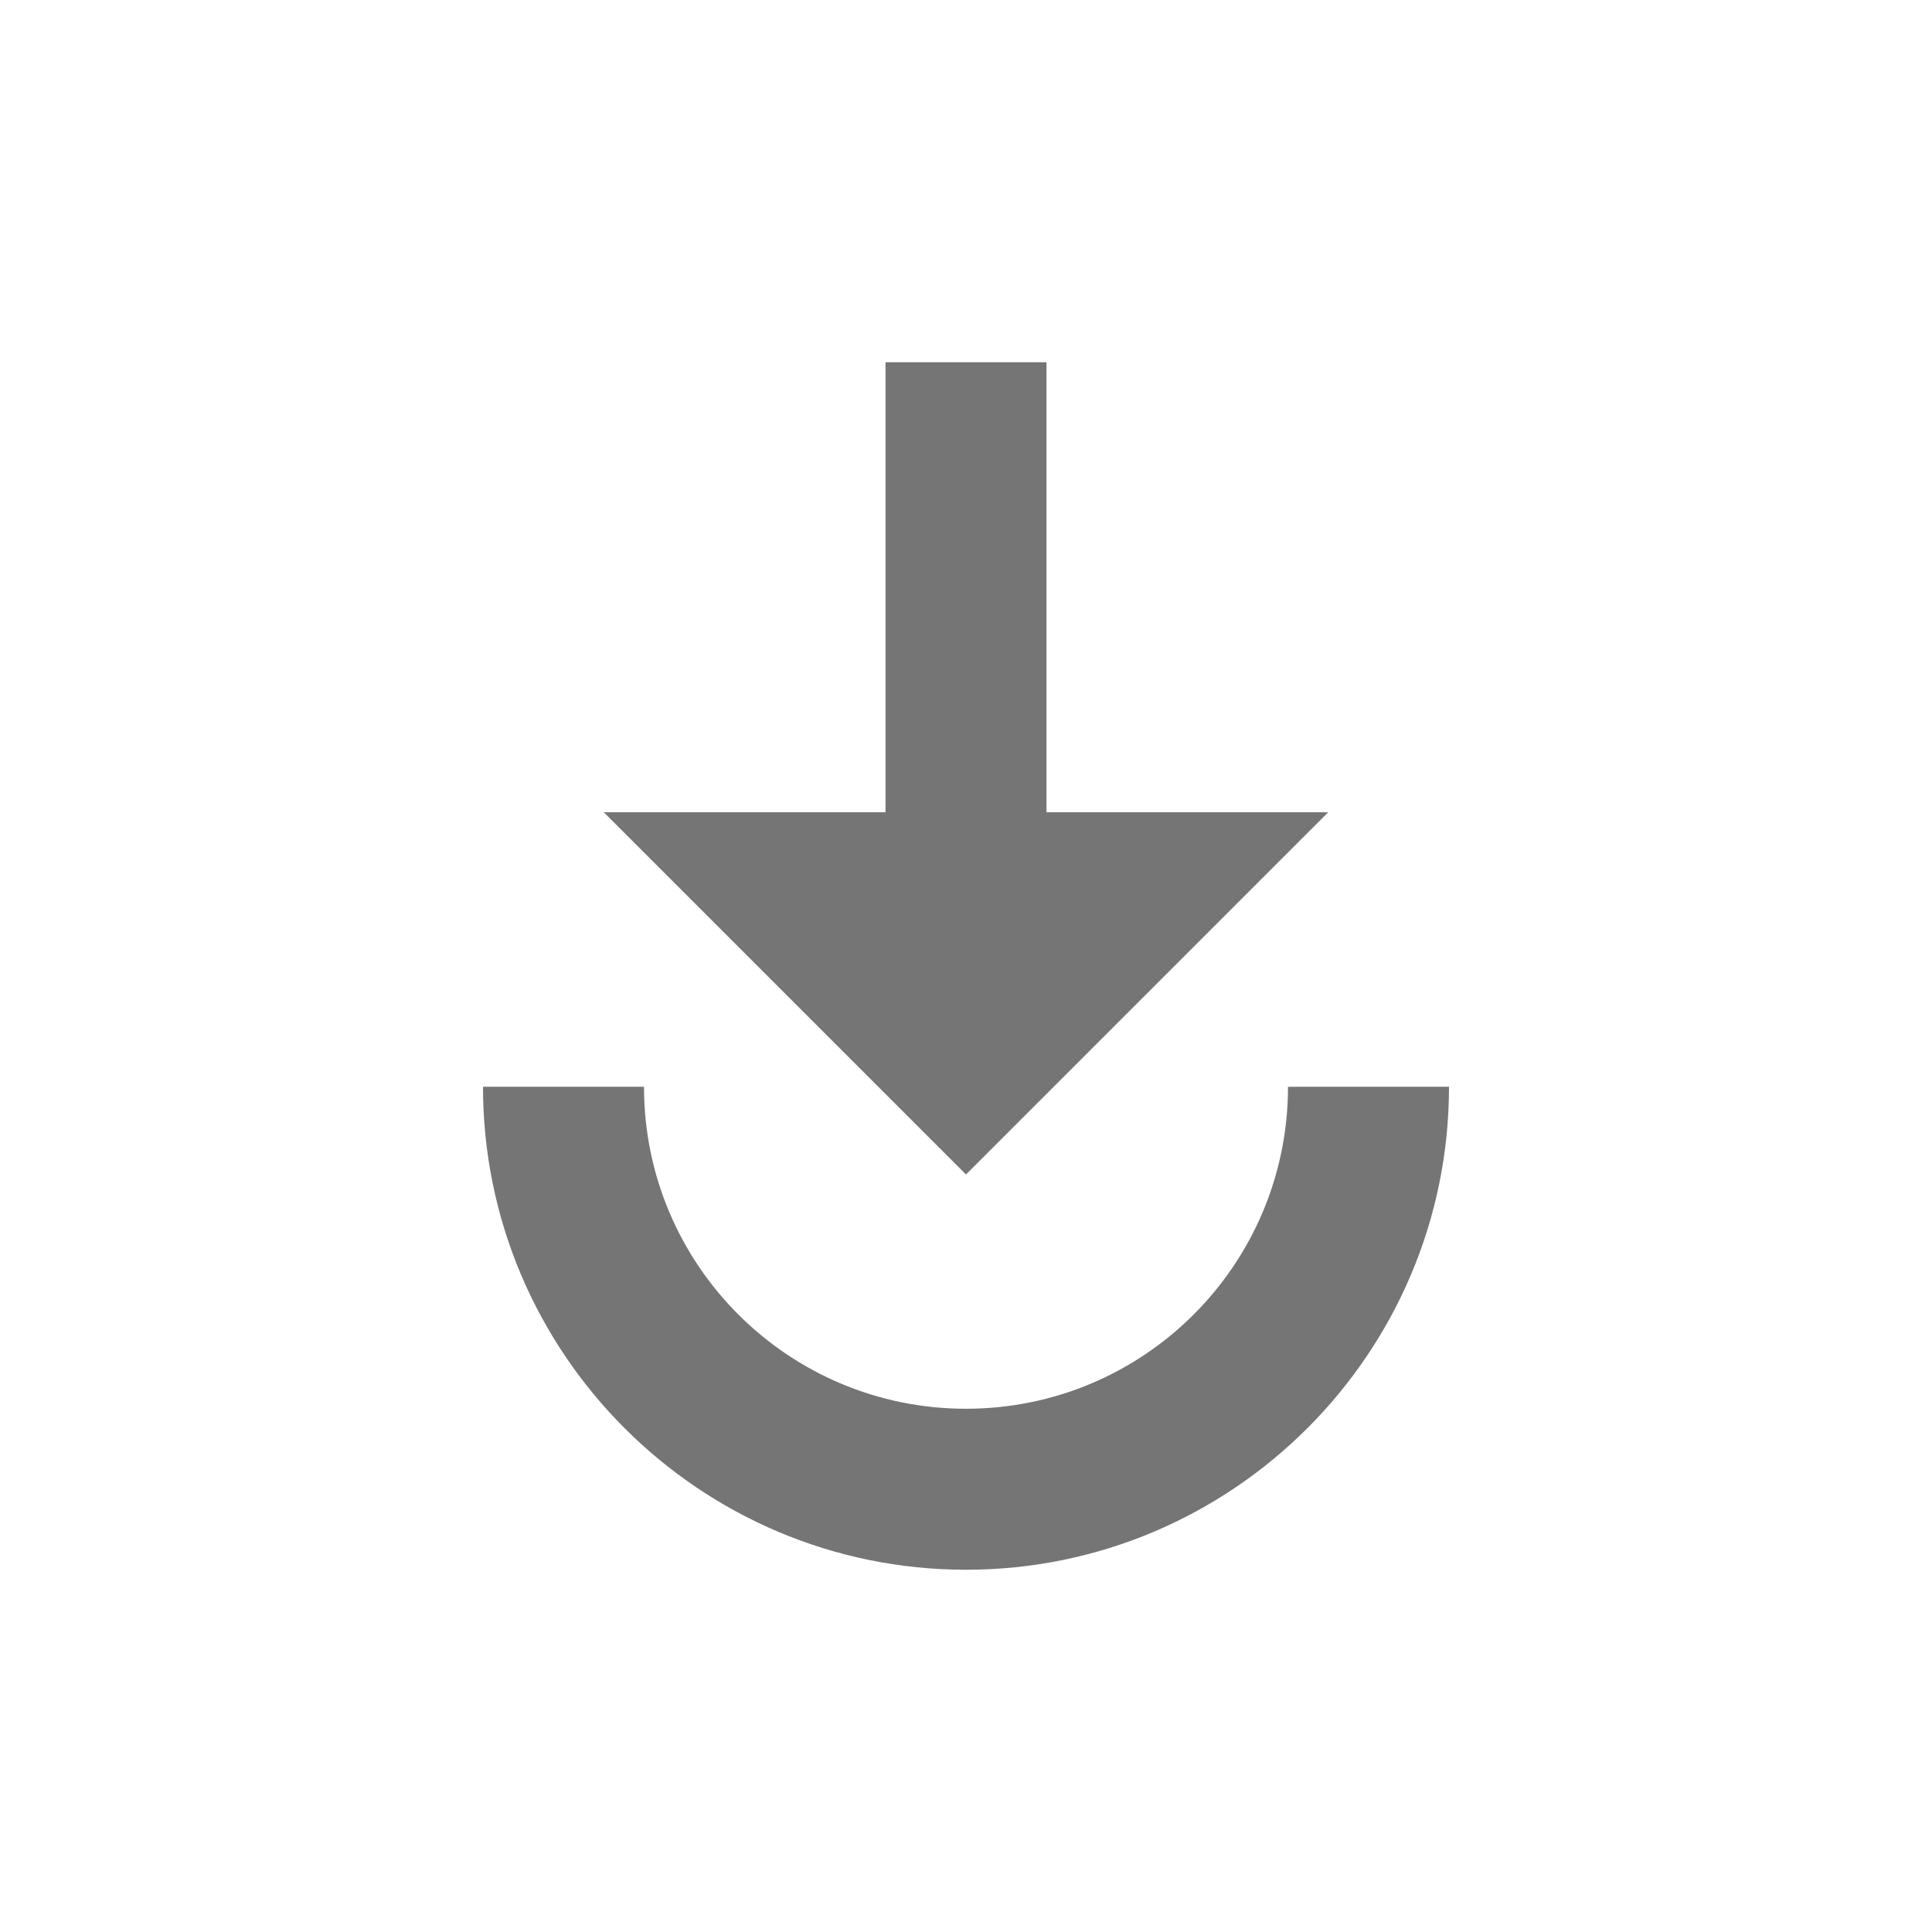 <svg width="24" height="24" viewBox="0 0 24 24" fill="none" xmlns="http://www.w3.org/2000/svg">
<path fill-rule="evenodd" clip-rule="evenodd" d="M11 10.09V4.5H13V10.09H16.5L12 14.59L7.5 10.09H11ZM12 19.5C8.69 19.5 6 16.81 6 13.5H8C8 15.71 9.79 17.5 12 17.5C14.21 17.5 16 15.71 16 13.5H18C18 16.81 15.31 19.5 12 19.5Z" fill="black" fill-opacity="0.54"/>
</svg>
